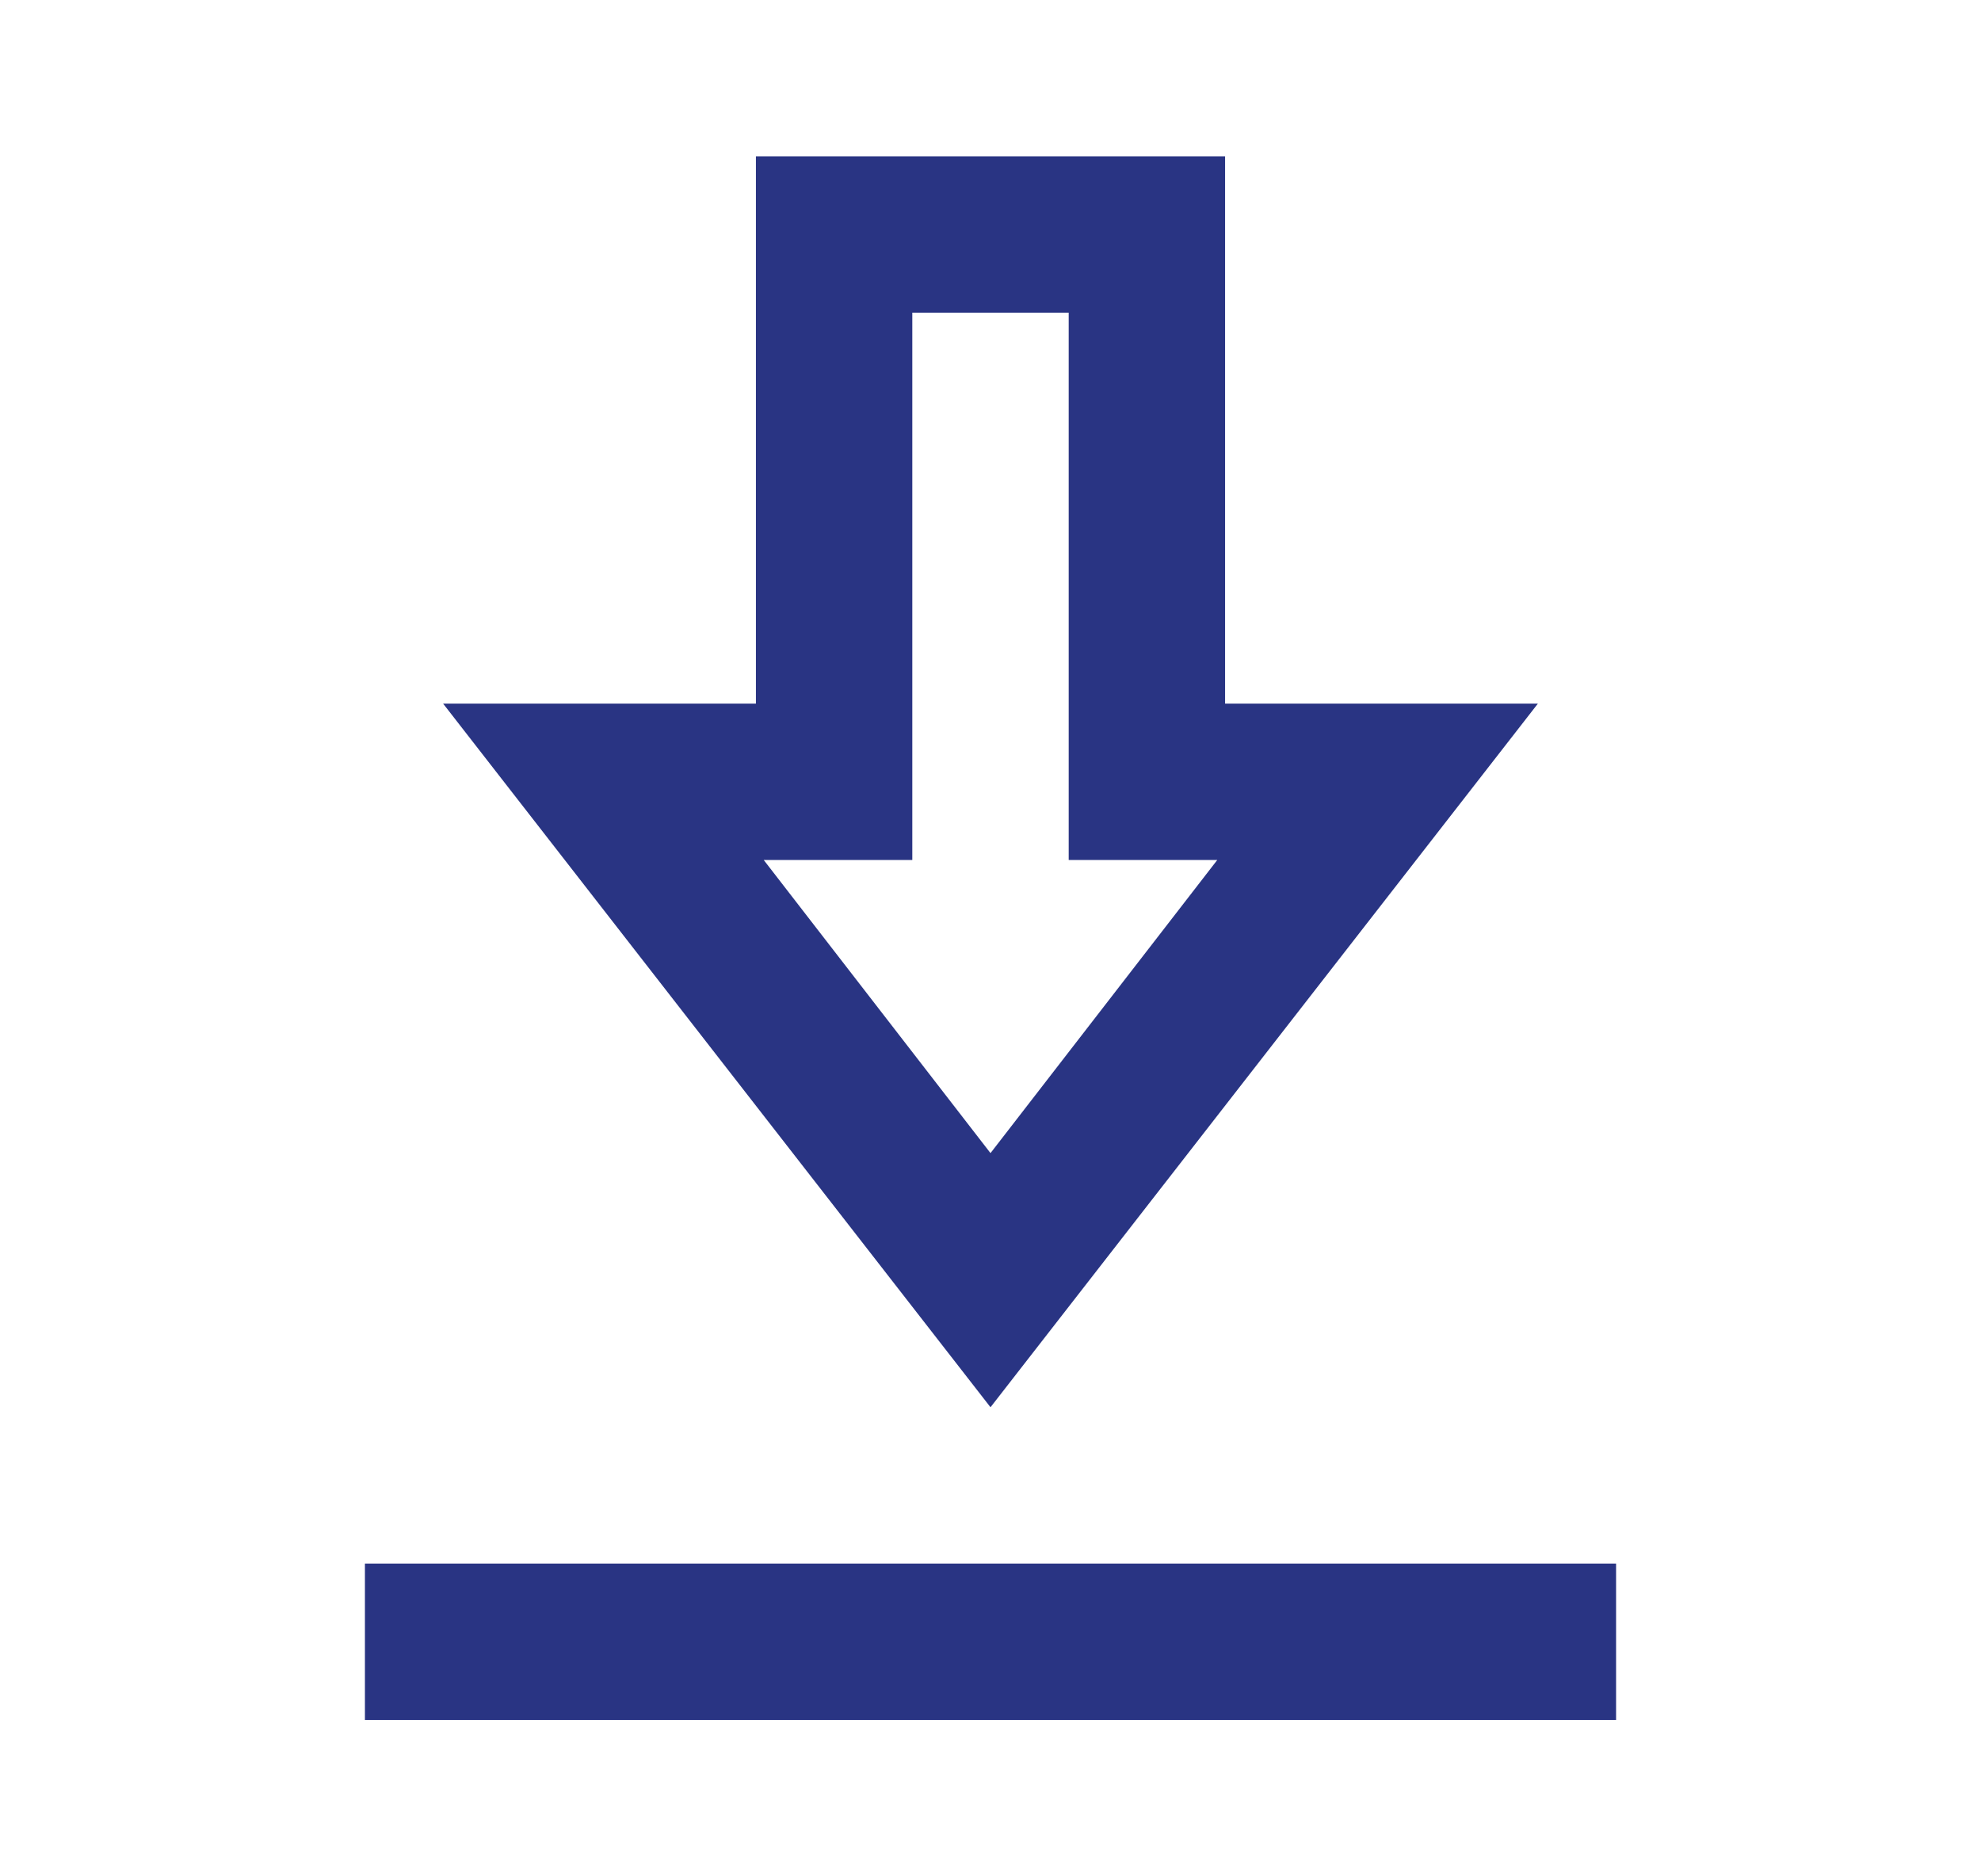 <svg width="19" height="18" viewBox="0 0 19 18" fill="none" xmlns="http://www.w3.org/2000/svg">
<path d="M3.5 16.5V15H15.5V16.5H3.5ZM9.5 13.5L4.25 6.75H7.25V1.5H11.75V6.75H14.75L9.5 13.5ZM9.5 11.062L11.675 8.25H10.25V3H8.75V8.25H7.325L9.5 11.062Z" fill="#293483"/>
</svg>
